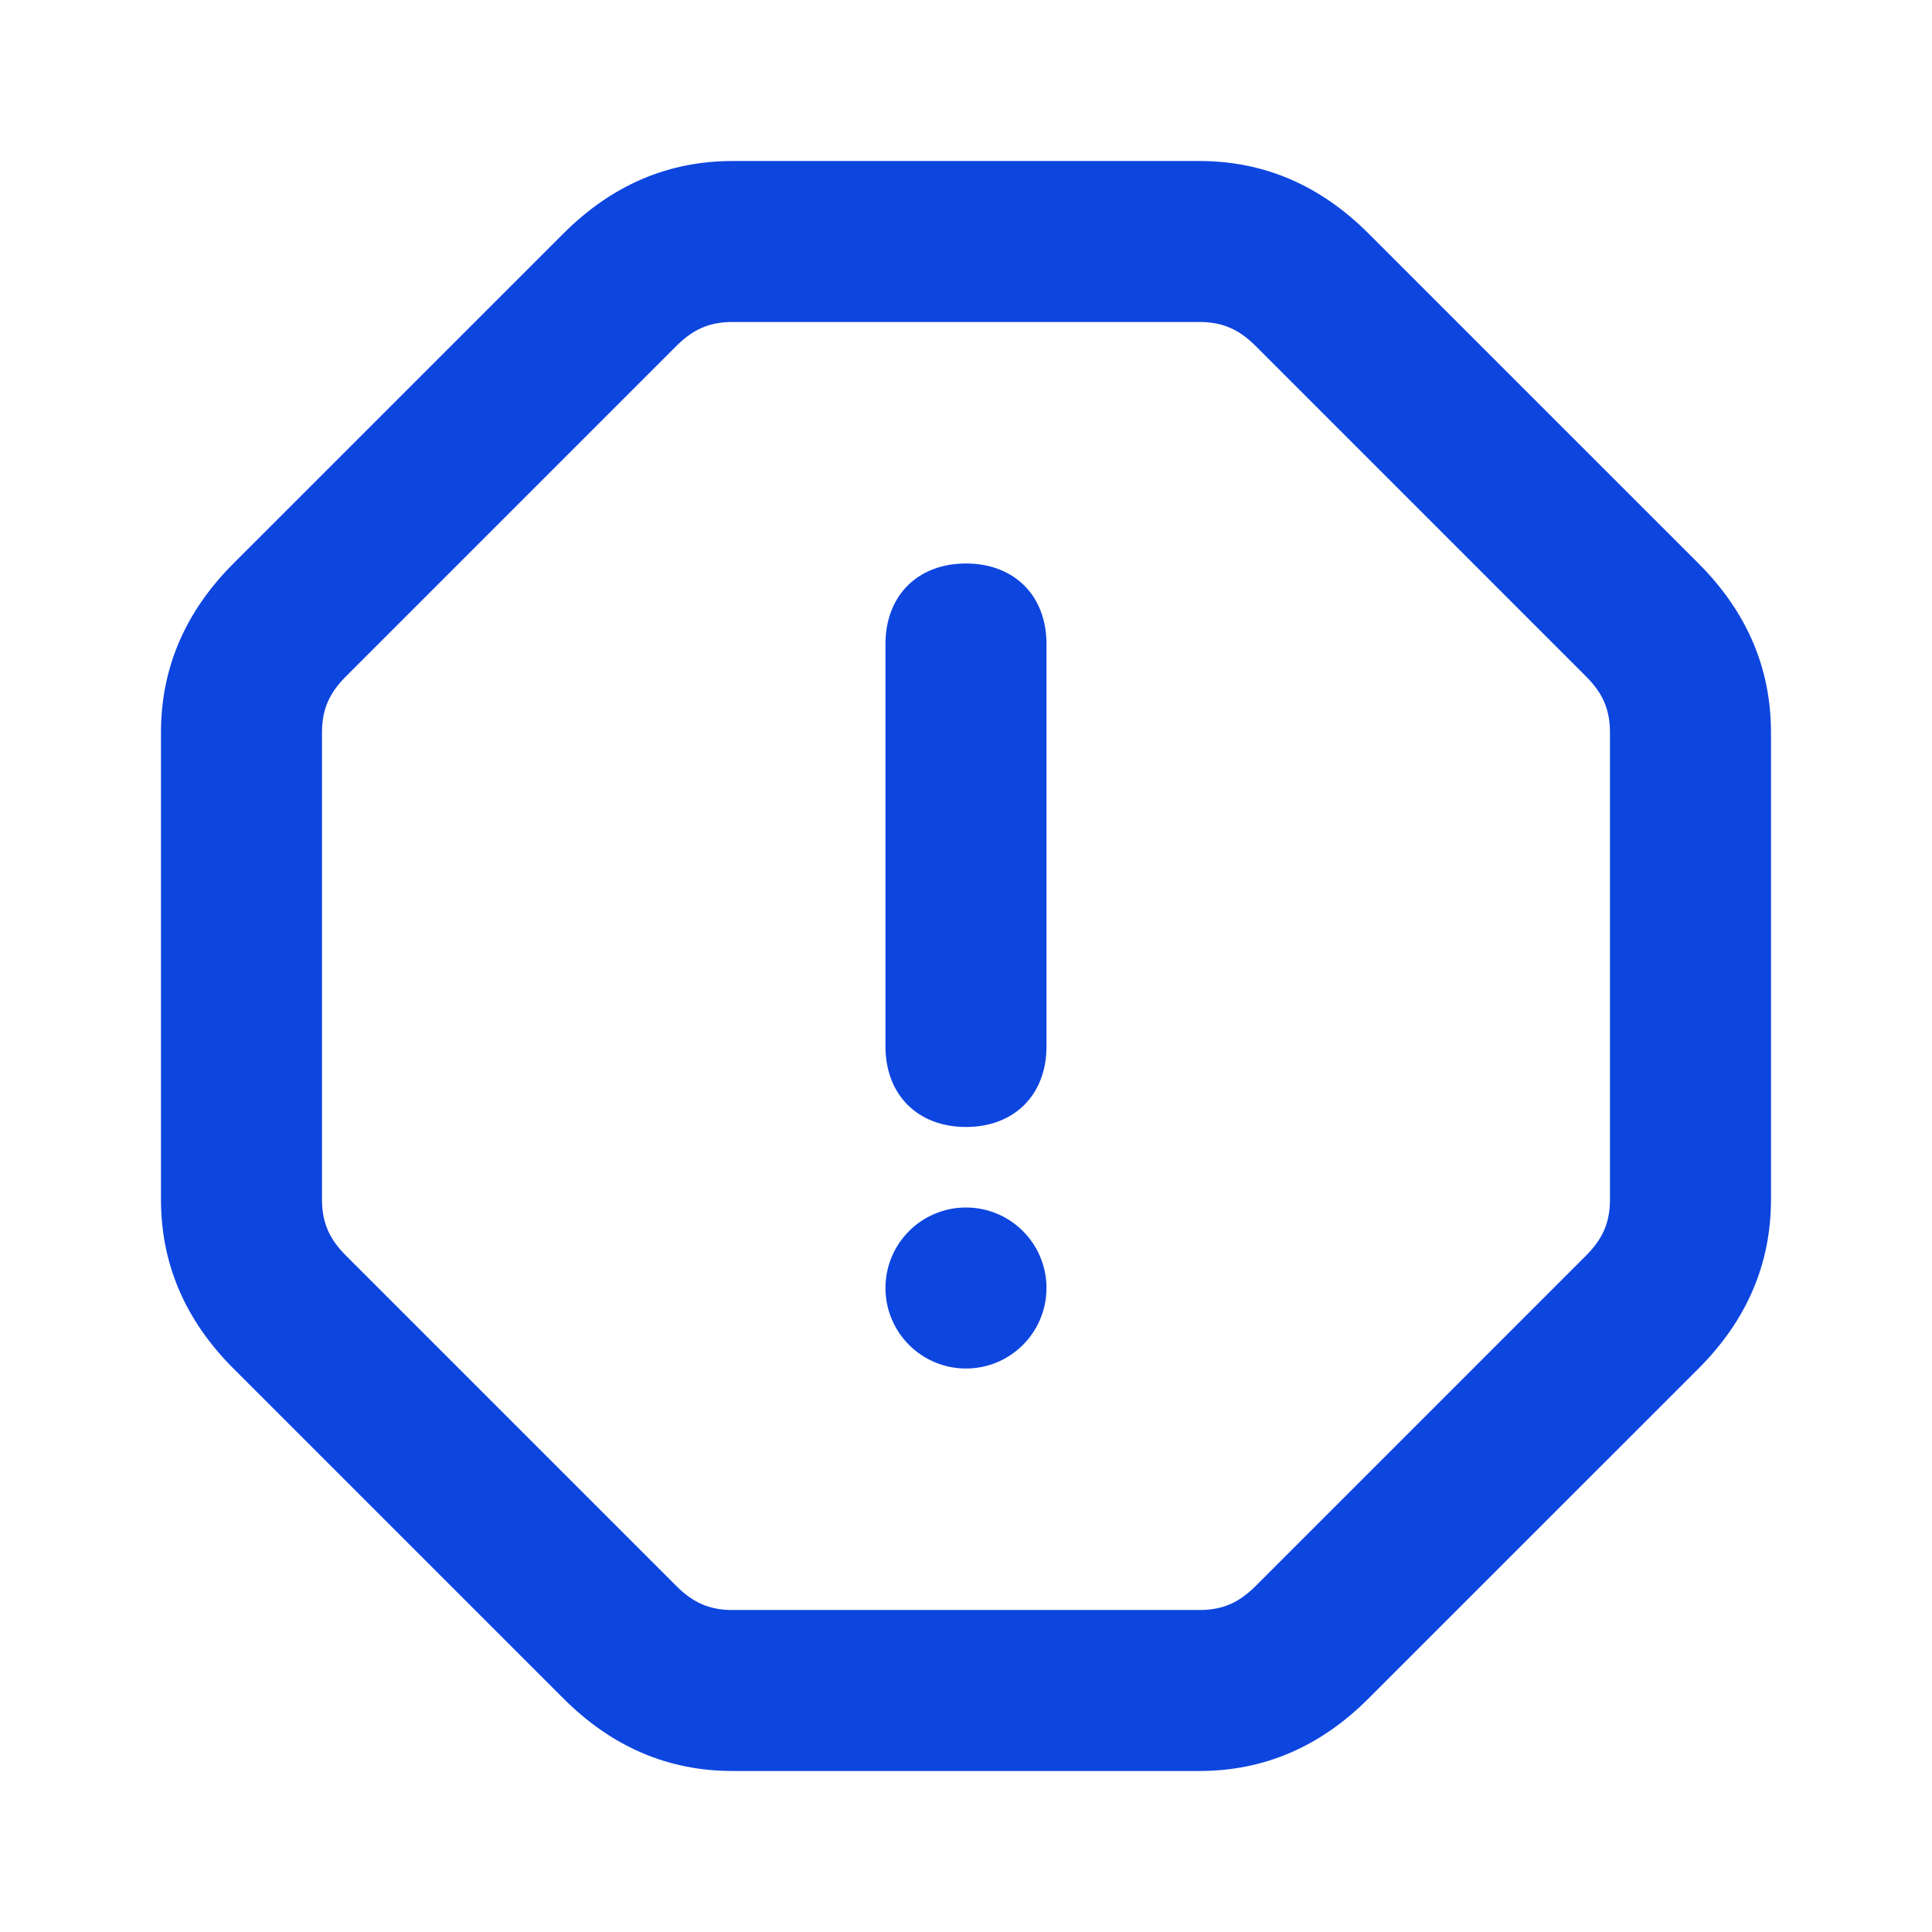 <svg width="50" height="50" viewBox="0 0 50 50" fill="none" xmlns="http://www.w3.org/2000/svg">
<path d="M25 14.583C23.75 14.583 22.916 15.416 22.916 16.666V27.083C22.916 28.333 23.75 29.166 25 29.166C26.25 29.166 27.083 28.333 27.083 27.083V16.666C27.083 15.416 26.25 14.583 25 14.583Z" fill="#0D45DF"/>
<path d="M25 35.417C26.15 35.417 27.083 34.484 27.083 33.333C27.083 32.183 26.15 31.25 25 31.25C23.849 31.25 22.916 32.183 22.916 33.333C22.916 34.484 23.849 35.417 25 35.417Z" fill="#0D45DF"/>
<path d="M43.958 14.583L35.416 6.042C34.166 4.792 32.708 4.167 31.041 4.167H18.958C17.291 4.167 15.833 4.792 14.583 6.042L6.041 14.583C4.791 15.833 4.166 17.292 4.166 18.958V31.042C4.166 32.708 4.791 34.167 6.041 35.417L14.583 43.958C15.833 45.208 17.291 45.833 18.958 45.833H31.041C32.708 45.833 34.166 45.208 35.416 43.958L43.958 35.417C45.208 34.167 45.833 32.708 45.833 31.042V18.958C45.833 17.292 45.208 15.833 43.958 14.583ZM41.666 31.042C41.666 31.667 41.458 32.083 41.041 32.5L32.5 41.042C32.083 41.458 31.666 41.667 31.041 41.667H18.958C18.333 41.667 17.916 41.458 17.5 41.042L8.958 32.5C8.541 32.083 8.333 31.667 8.333 31.042V18.958C8.333 18.333 8.541 17.917 8.958 17.5L17.5 8.958C17.916 8.542 18.333 8.333 18.958 8.333H31.041C31.666 8.333 32.083 8.542 32.5 8.958L41.041 17.5C41.458 17.917 41.666 18.333 41.666 18.958V31.042Z" fill="#0D45DF"/>
</svg>
